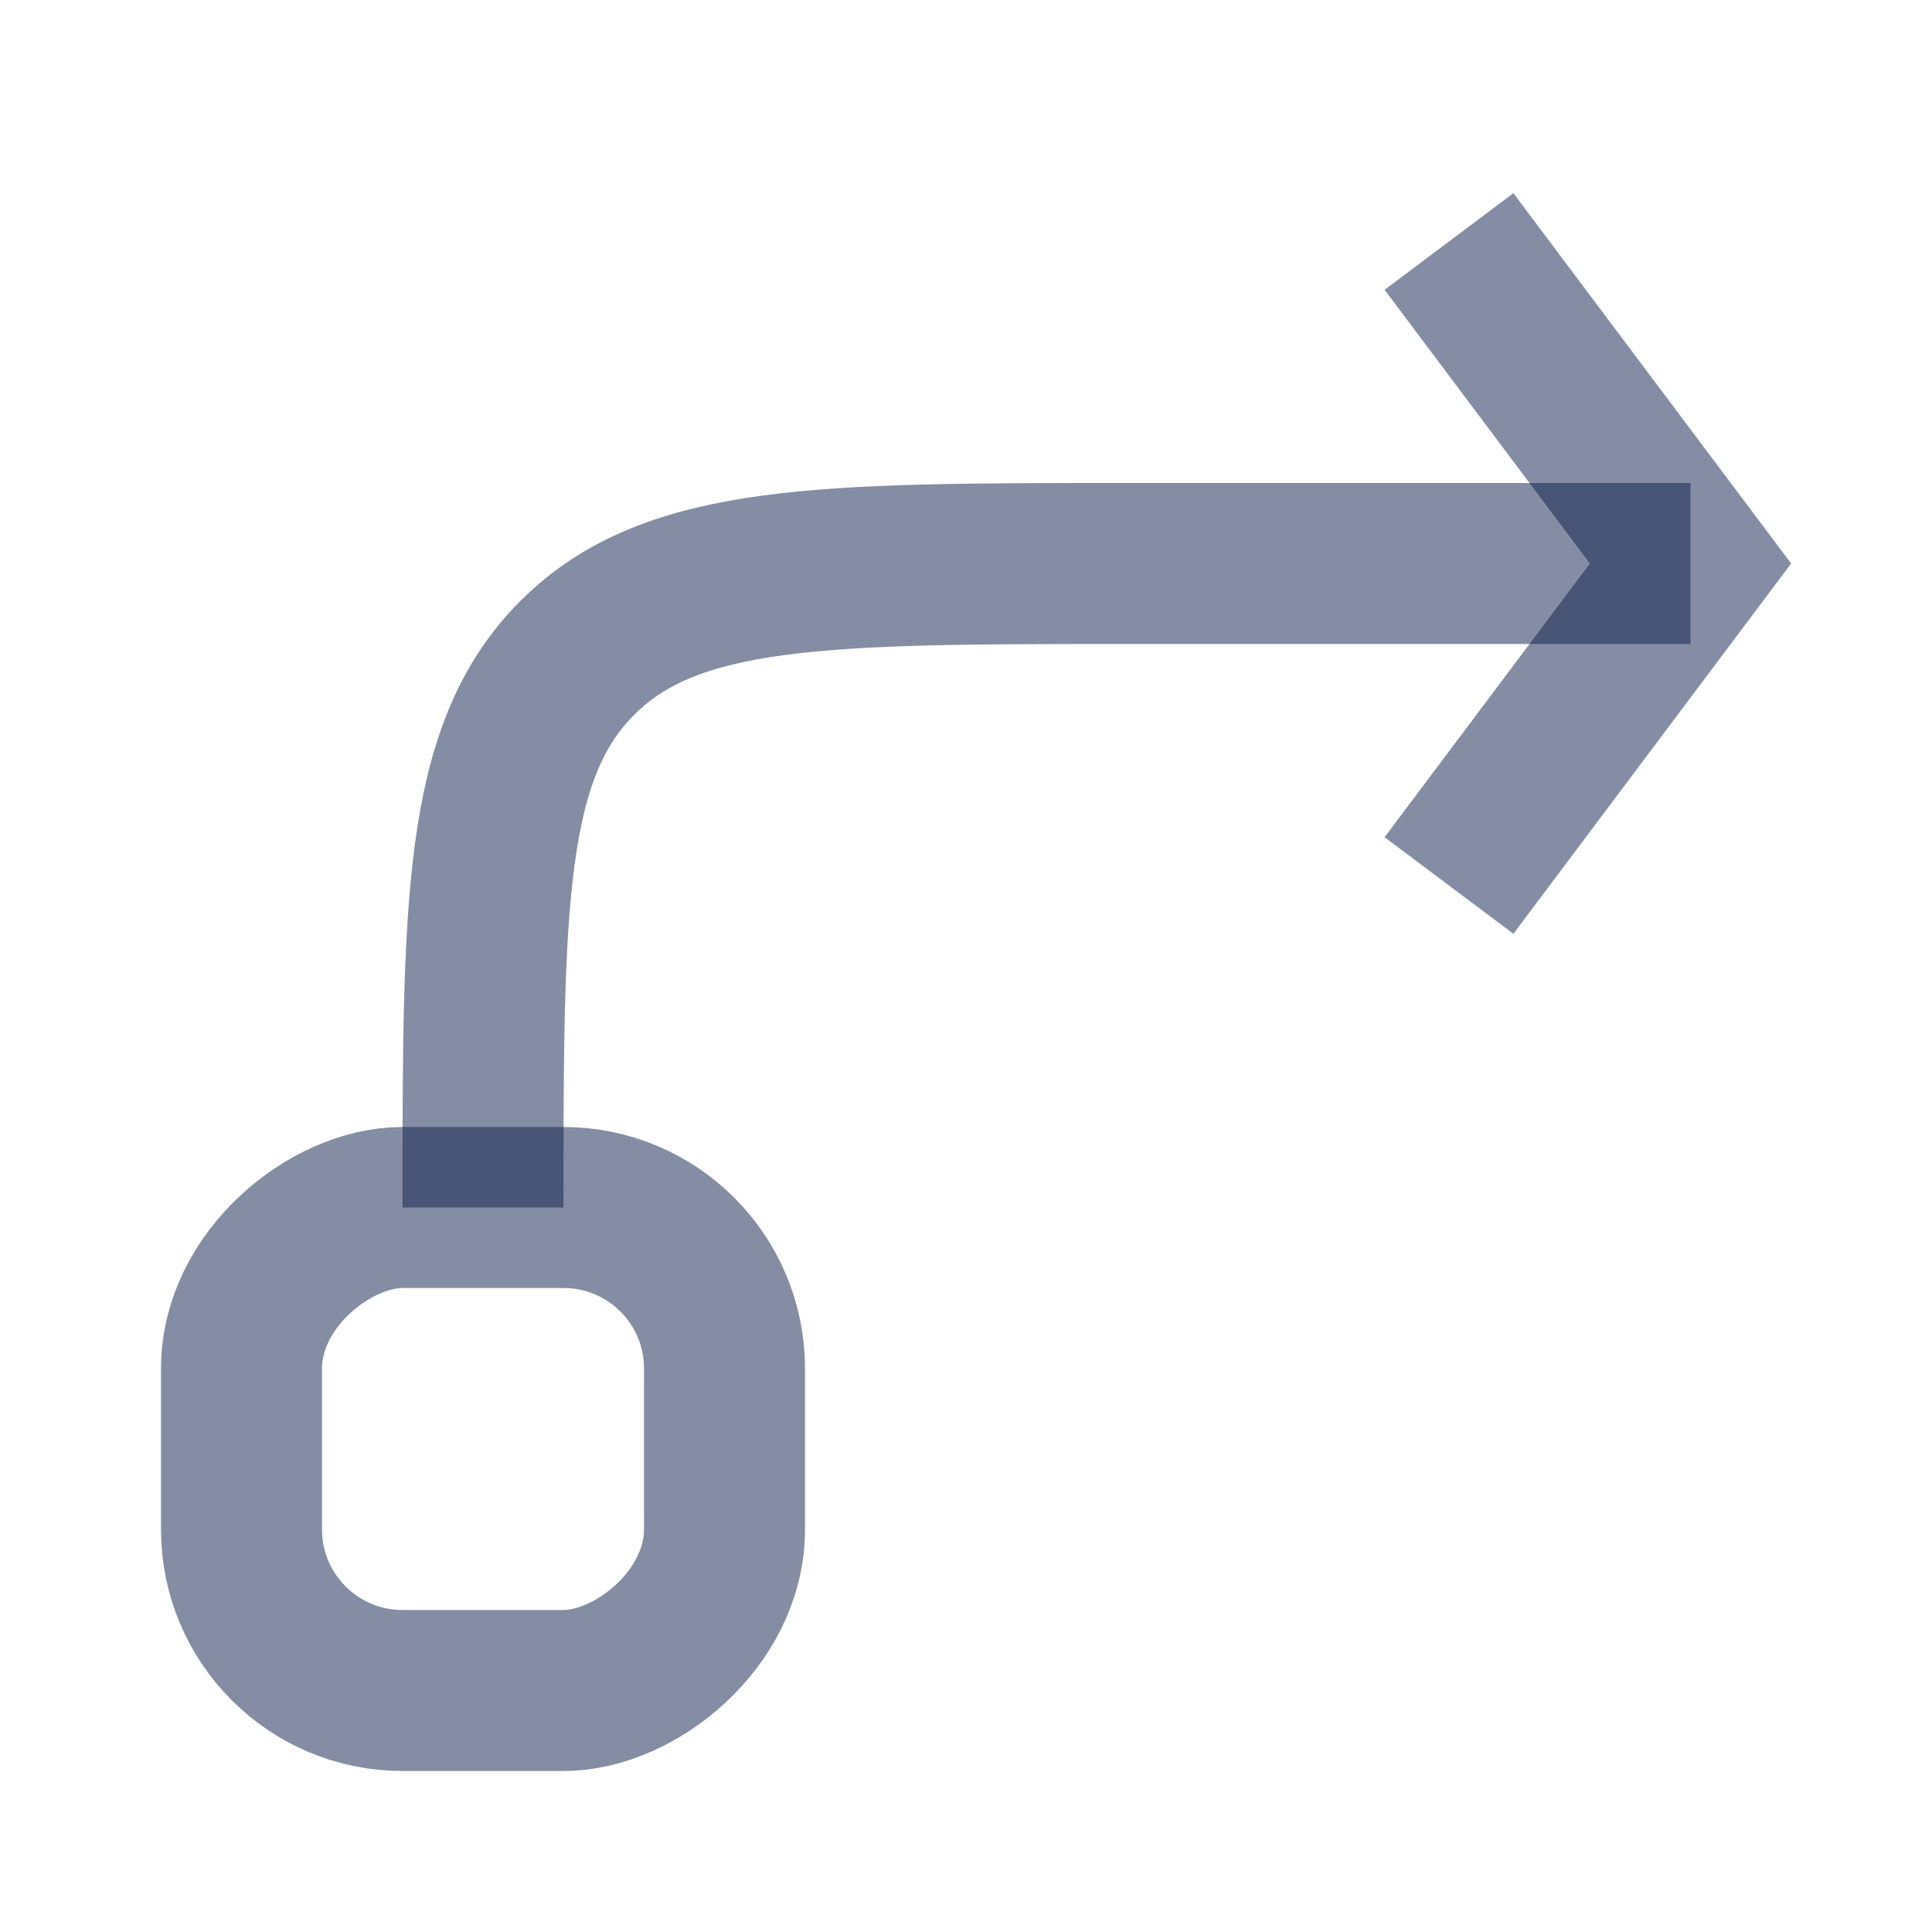 <svg width="24" height="24" viewBox="0 0 24 24" fill="none" xmlns="http://www.w3.org/2000/svg">
<rect x="9" y="15" width="6" height="6" rx="2" transform="rotate(90 9 15)" stroke="#0B1C48" stroke-opacity="0.5" stroke-width="2"/>
<path d="M18 3L21 7L18 11" stroke="#0B1C48" stroke-opacity="0.5" stroke-width="2"/>
<path d="M21 7H14C10.229 7 8.343 7 7.172 8.172C6 9.343 6 11.229 6 15V15" stroke="#0B1C48" stroke-opacity="0.5" stroke-width="2"/>
</svg>
